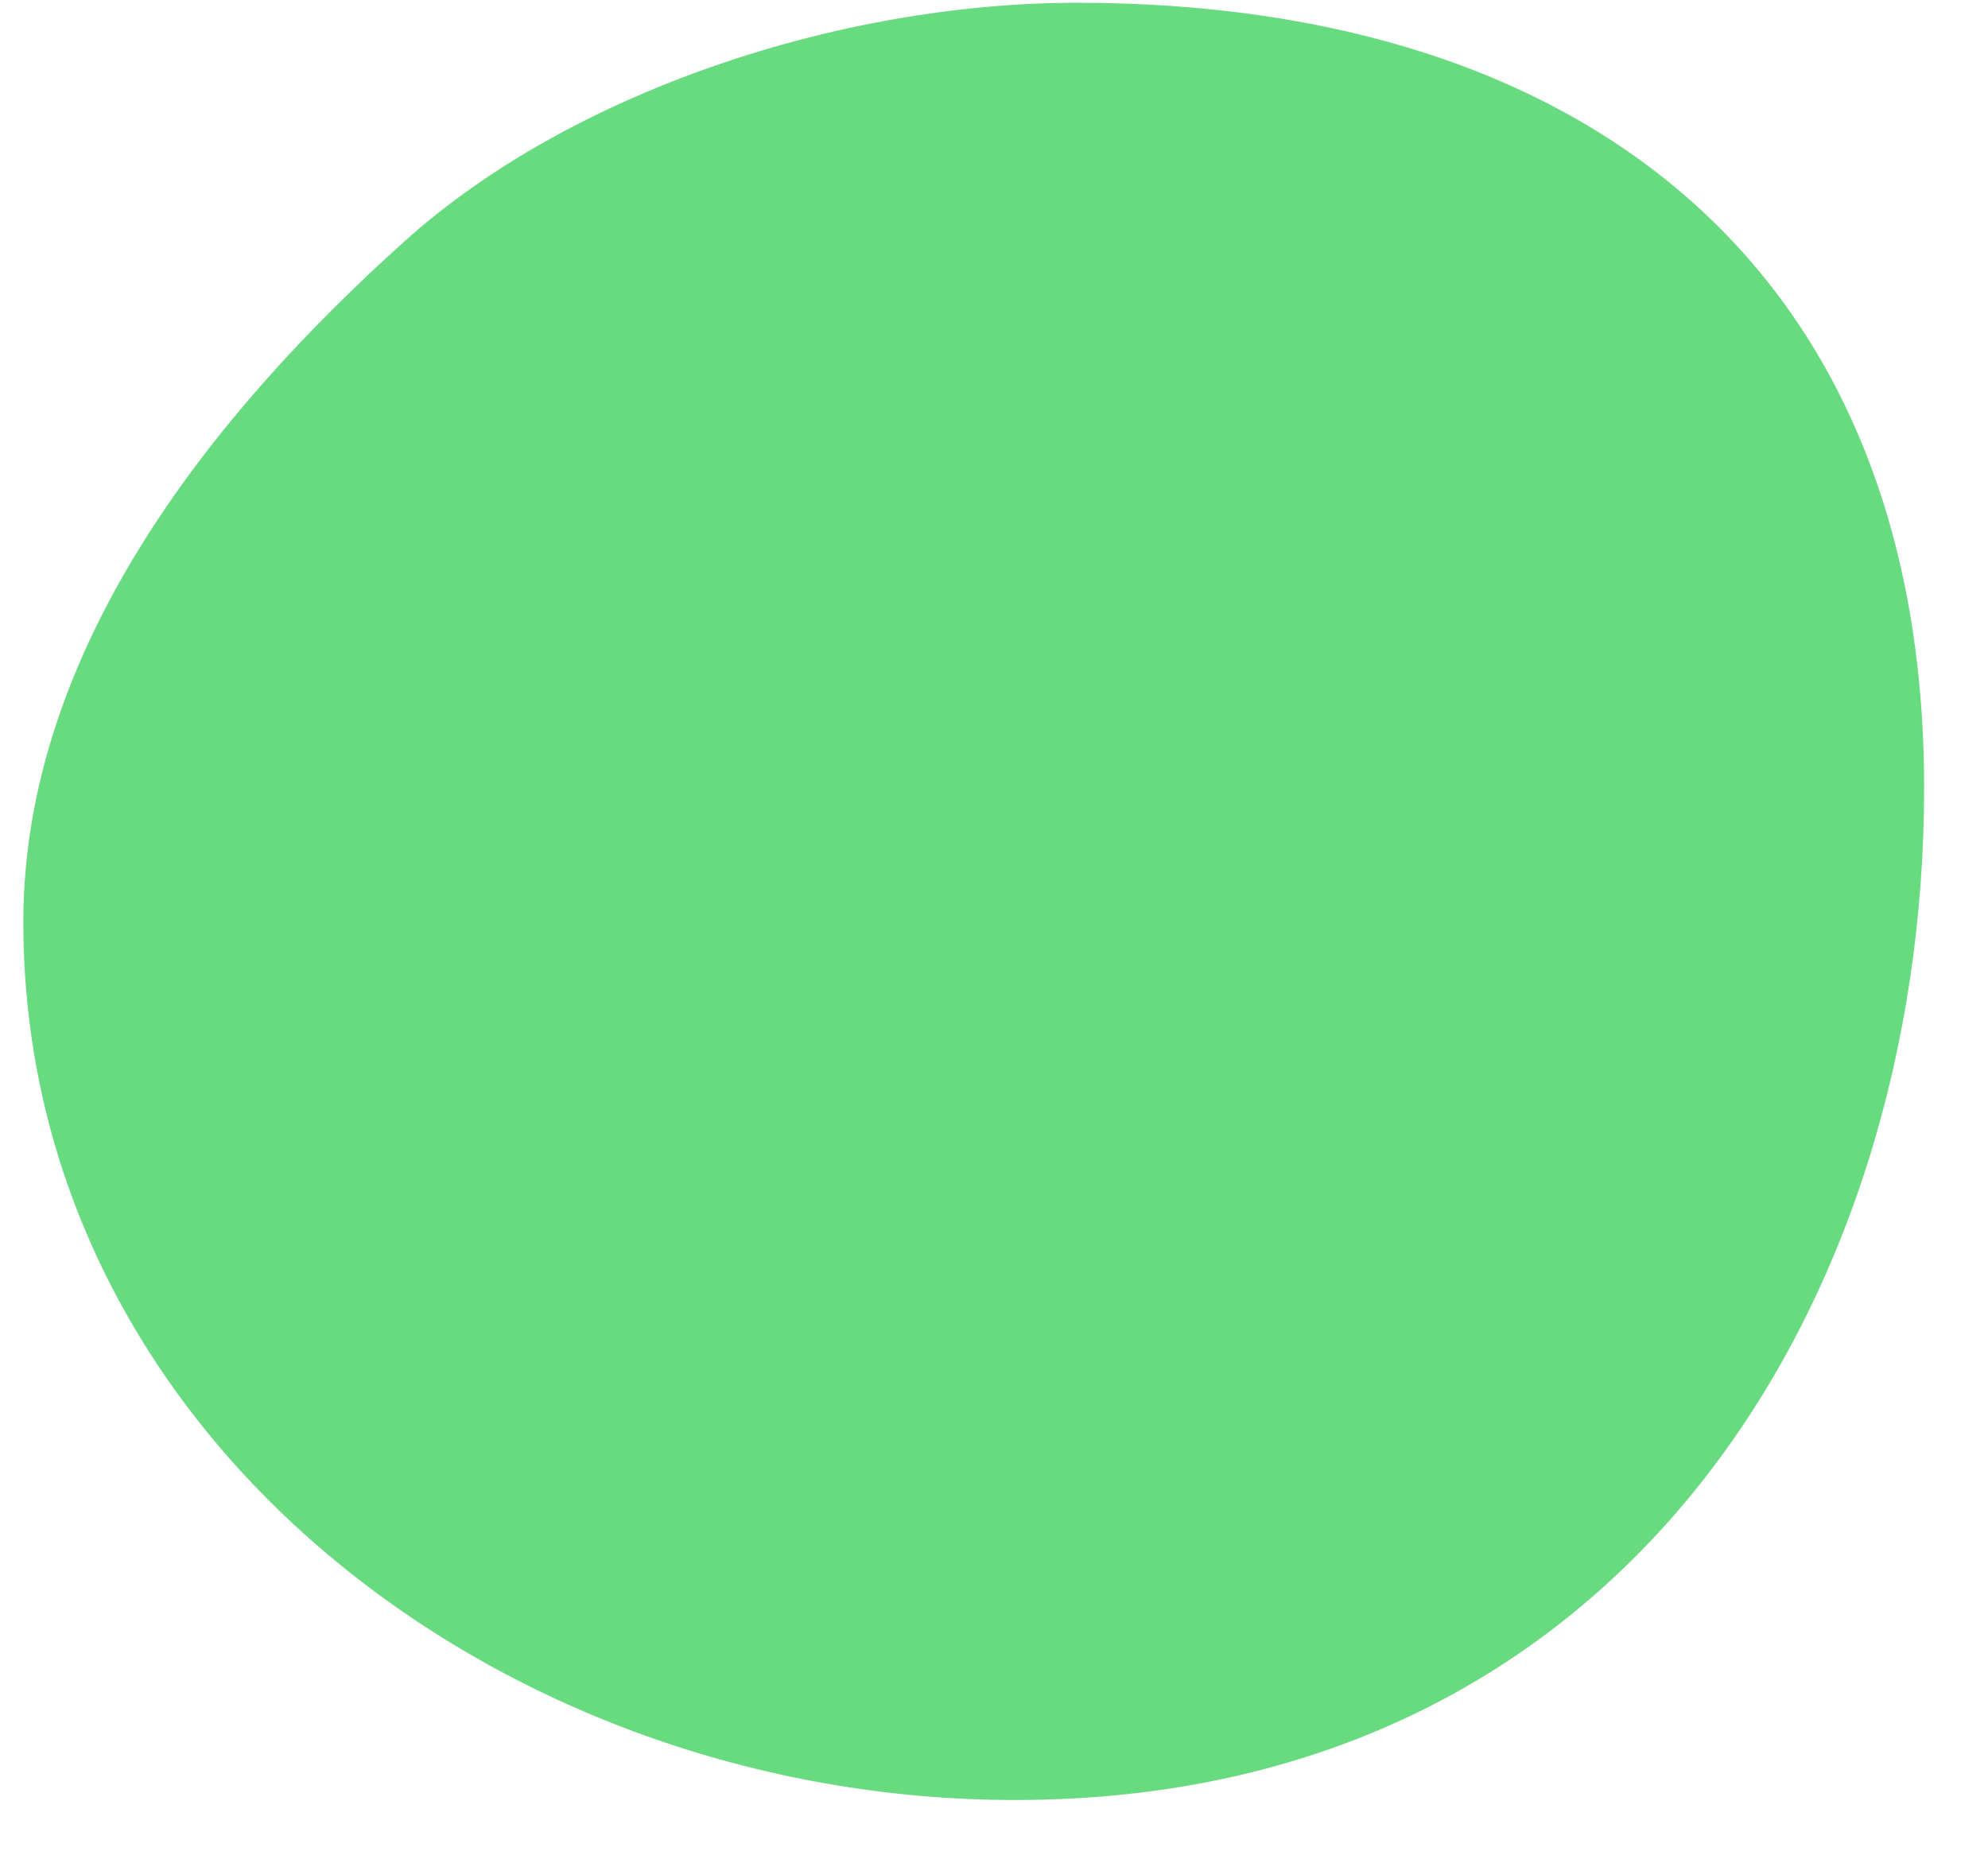 <svg width="15" height="14" viewBox="0 0 15 14" fill="none" xmlns="http://www.w3.org/2000/svg">
<path d="M14.518 5.945C14.518 9.819 12.257 13.583 7.659 13.583C3.785 13.583 0.176 10.832 0.176 6.958C0.176 4.884 1.629 3.098 3.06 1.814C4.302 0.699 6.326 0.021 8.126 0.021C12 0.021 14.518 2.07 14.518 5.945Z" fill="#68DA80"/>
</svg>
